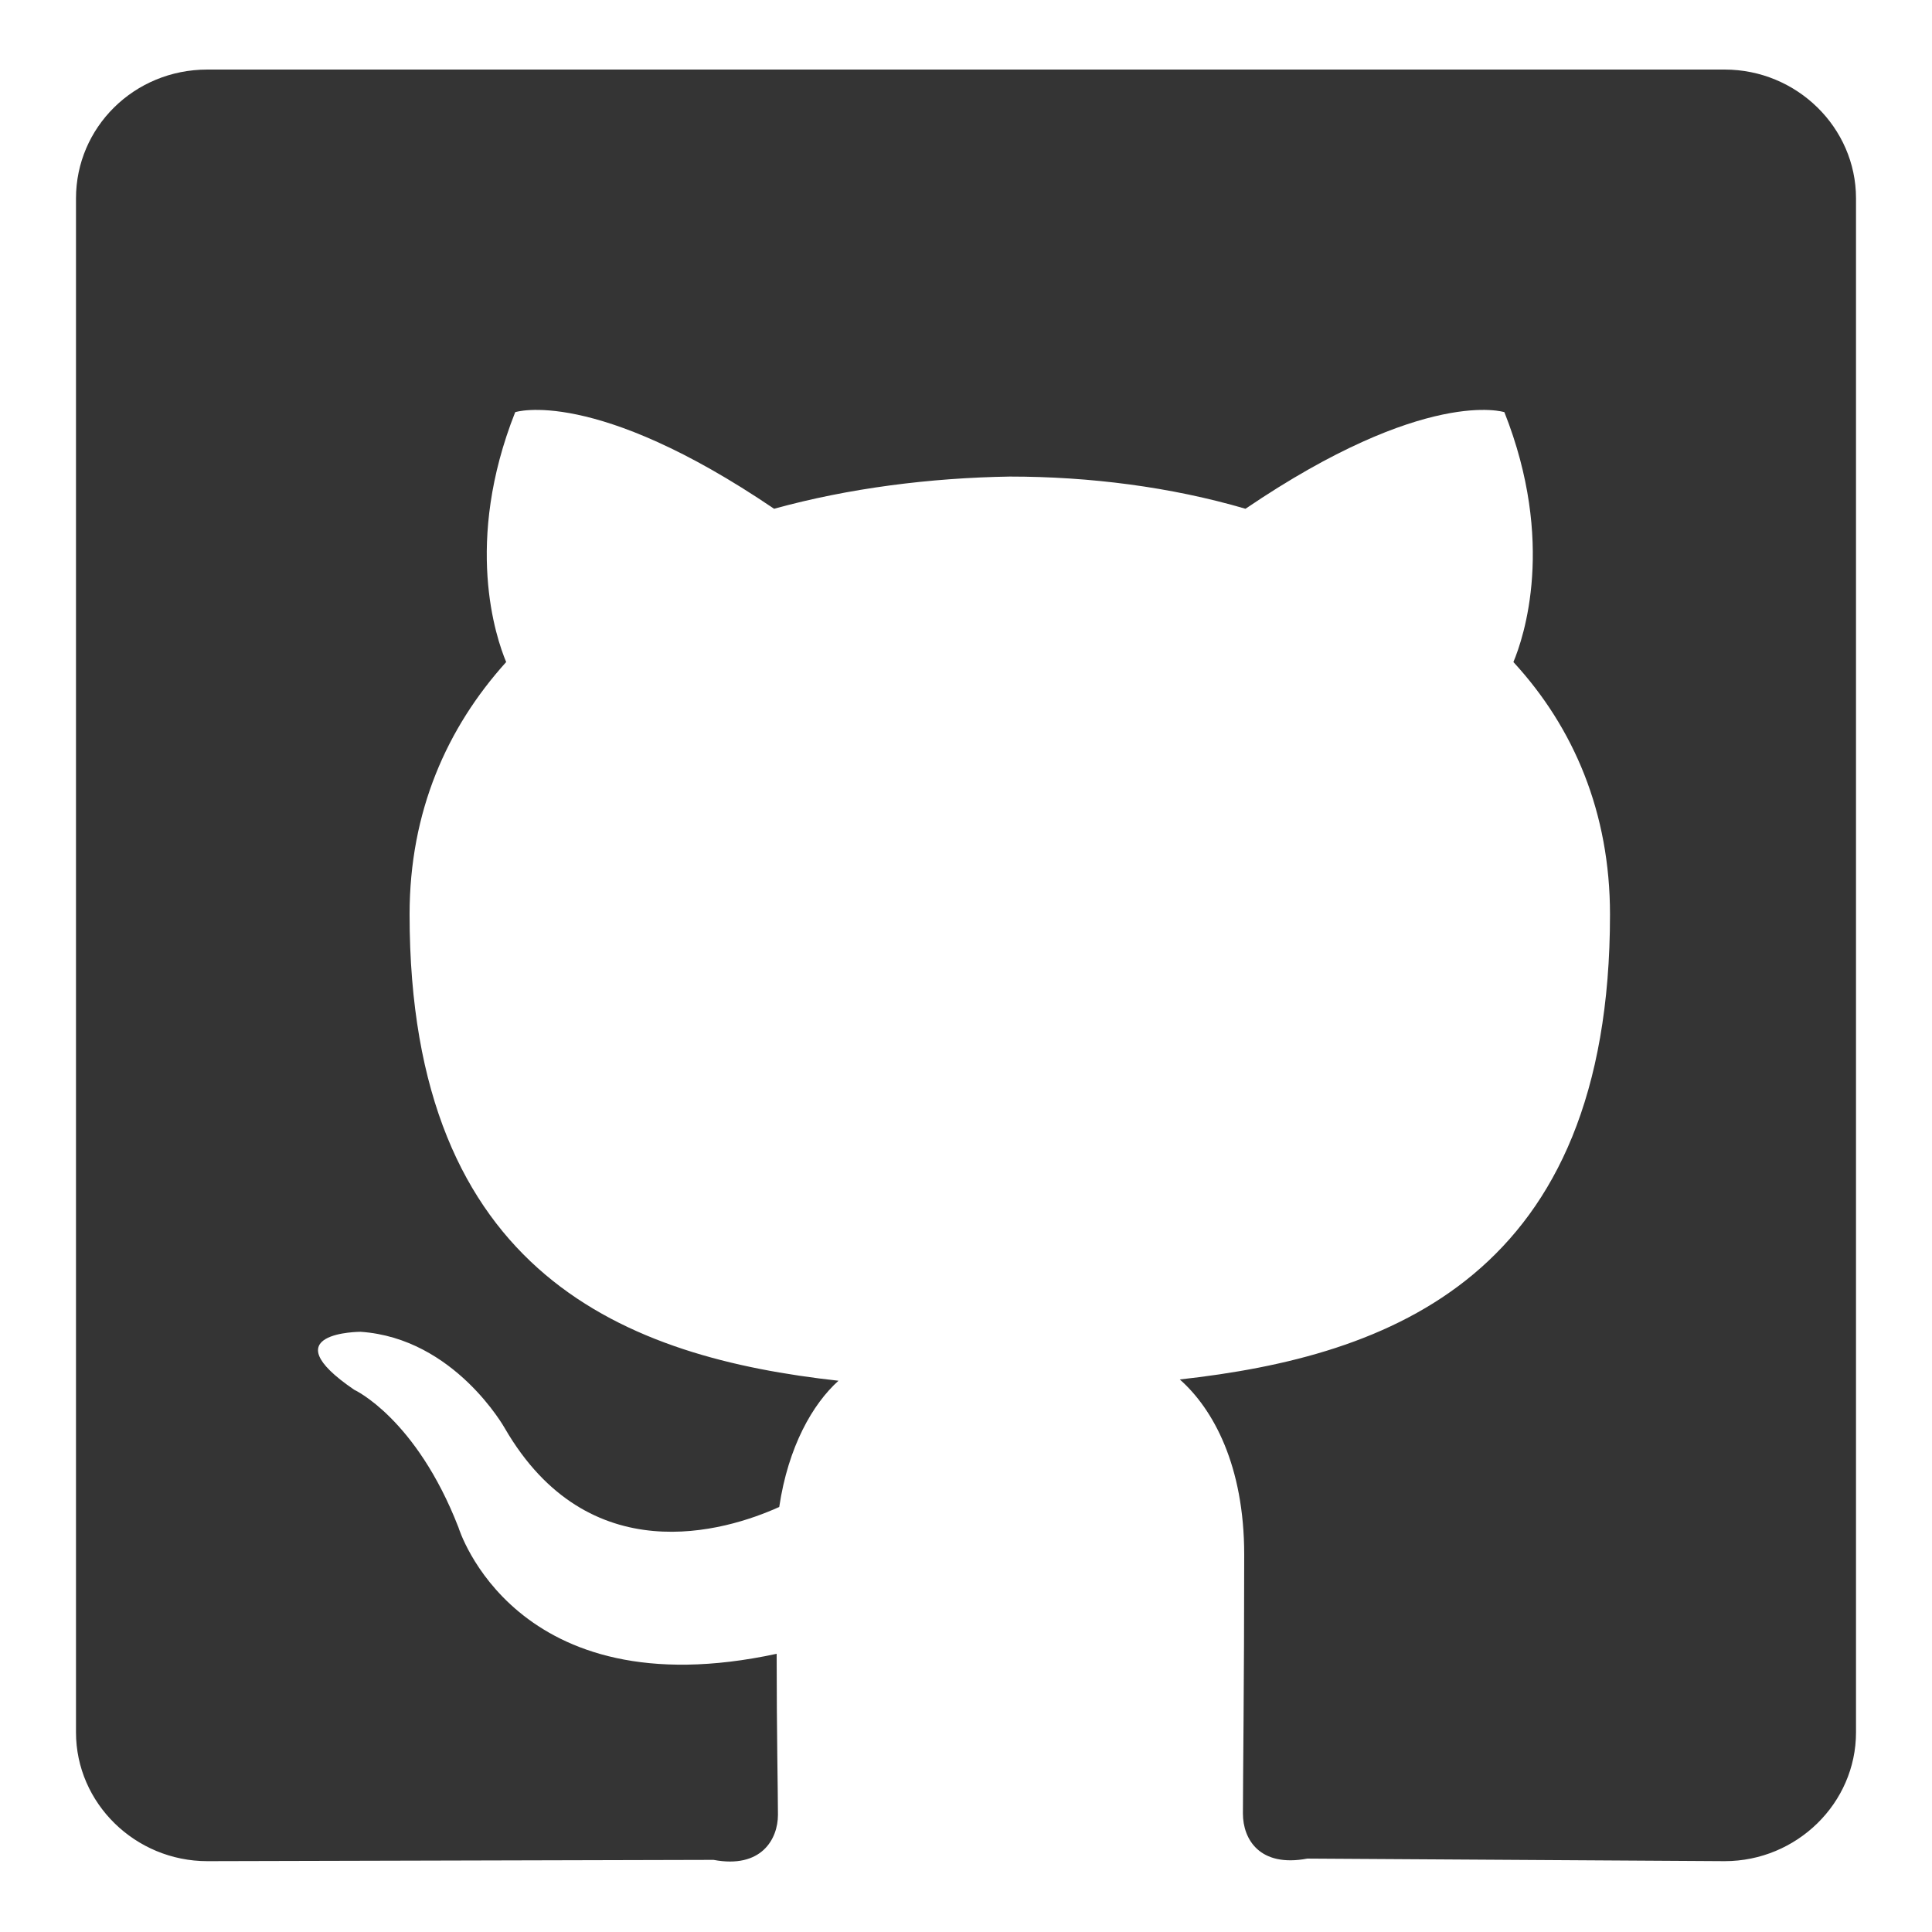 <?xml version="1.0" encoding="utf-8"?>
<!-- Generator: Adobe Illustrator 19.1.0, SVG Export Plug-In . SVG Version: 6.00 Build 0)  -->
<svg version="1.1" id="Layer_1" xmlns="http://www.w3.org/2000/svg" xmlns:xlink="http://www.w3.org/1999/xlink" x="0px" y="0px"
	 viewBox="0 0 150 150" style="enable-background:new 0 0 150 150;" xml:space="preserve">
<style type="text/css">
	.st0{fill-rule:evenodd;clip-rule:evenodd;fill:#343434;}
</style>
<path id="XMLID_87_" class="st0" d="M133.9,144.5c5.6,0,10.2-4.5,10.2-10V15.4c0-5.5-4.6-10-10.2-10H16.1c-5.7,0-10.2,4.5-10.2,10
	v119.1c0,5.5,4.6,10,10.2,10l39.3-0.1c3.7,0.7,5-1.6,5-3.5c0-1.7-0.1-6.3-0.1-12.5c-20.4,4.4-24.7-9.8-24.7-9.8
	c-3.3-8.5-8.1-10.7-8.1-10.7c-6.6-4.5,0.5-4.5,0.5-4.5c7.3,0.5,11.2,7.5,11.2,7.5c6.5,11.2,17.1,8,21.3,6.1c0.7-4.7,2.6-8,4.6-9.8
	c-16.3-1.8-33.3-8.1-33.3-36.2c0-8,2.9-14.5,7.5-19.6c-0.8-1.9-3.3-9.3,0.7-19.4c0,0,6.1-2,20.1,7.5c5.8-1.6,12.1-2.4,18.3-2.5
	c6.2,0,12.5,0.8,18.3,2.5c14-9.5,20.1-7.5,20.1-7.5c4,10.1,1.5,17.5,0.7,19.4c4.7,5.1,7.5,11.7,7.5,19.6c0,28.1-17.1,34.3-33.4,36.1
	c2.6,2.3,5,6.7,5,13.6c0,9.8-0.1,17.7-0.1,20.1c0,2,1.3,4.2,5,3.5L133.9,144.5z"/>
</svg>
